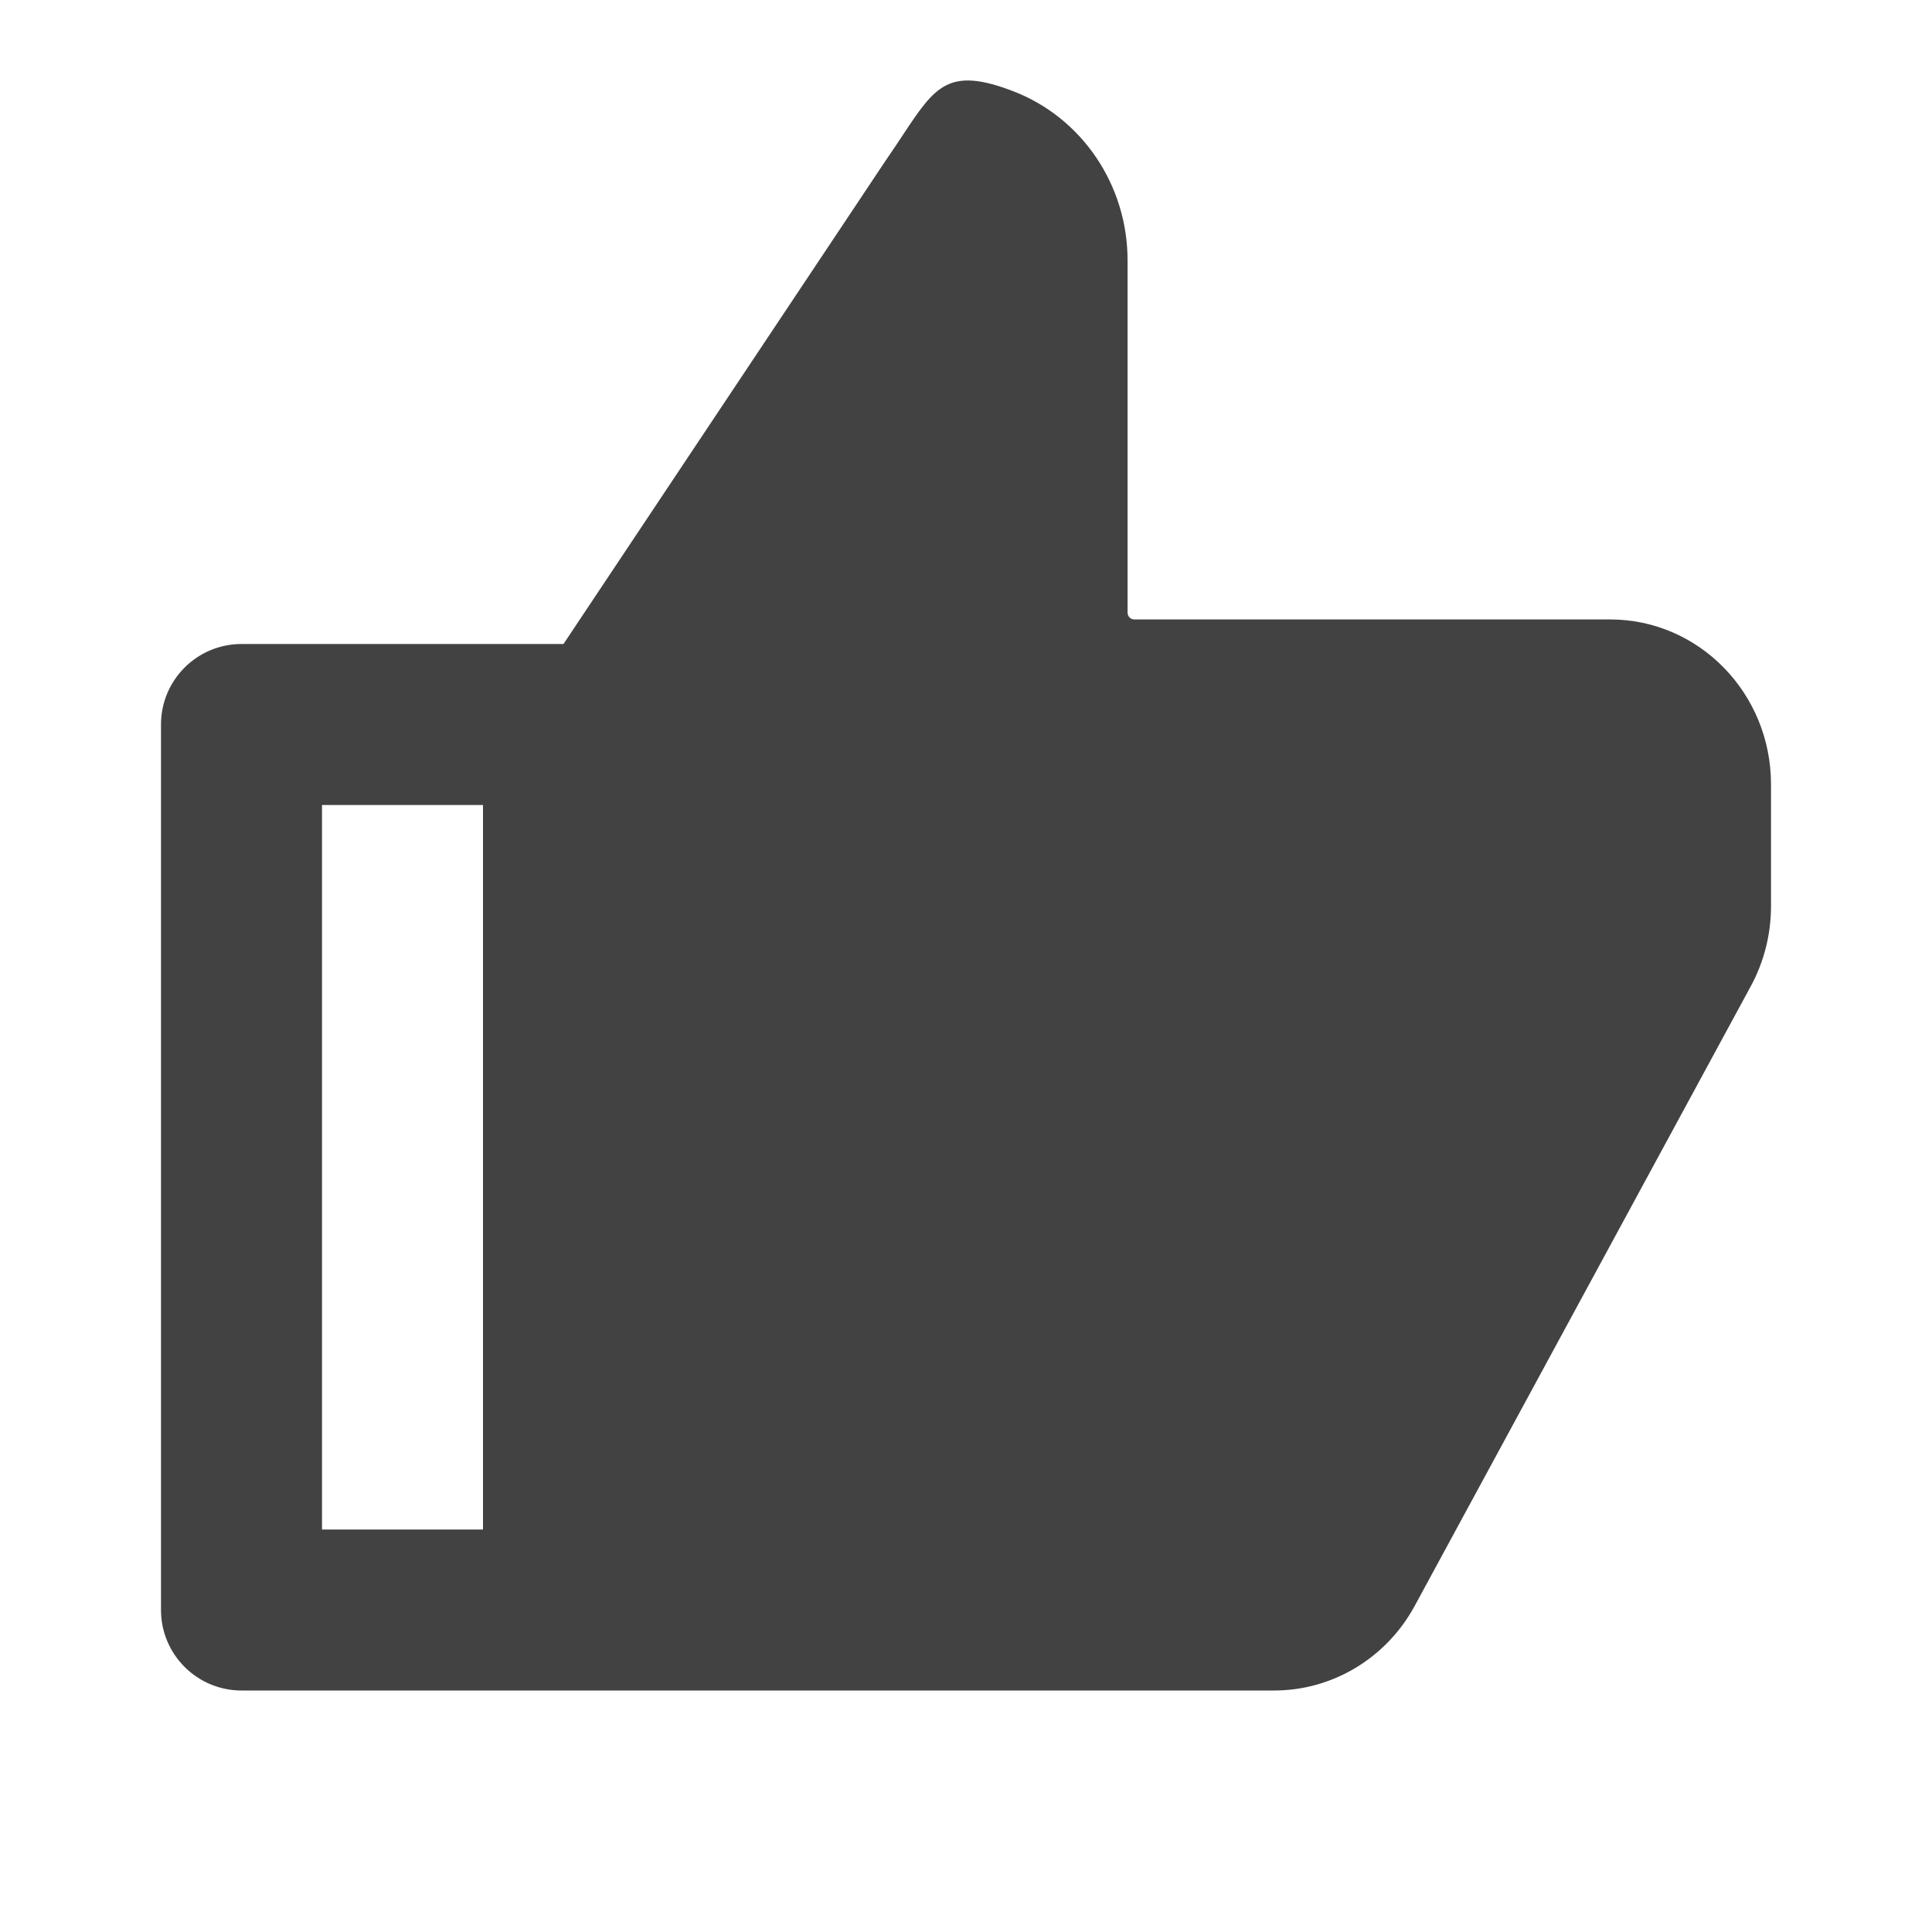 <svg width="24" height="24" viewBox="0 0 24 24" fill="none" xmlns="http://www.w3.org/2000/svg">
<path fill-rule="evenodd" clip-rule="evenodd" d="M15.828 21C16.554 21 17.223 20.597 17.575 19.947L21.748 12.253C21.913 11.949 22 11.607 22 11.259V9.742C22 8.612 21.105 7.695 20.002 7.695H14.091C14.044 7.695 14.007 7.657 14.007 7.609V3.233C14.007 2.296 13.438 1.458 12.581 1.131C11.78 0.825 11.616 1.073 11.215 1.678C11.152 1.773 11.083 1.878 11.005 1.99L7 8H3C2.448 8 2 8.448 2 9V20C2 20.552 2.448 21 3 21H15.828ZM4 19V10H6V19H4Z" fill="#424242"/>
</svg>
